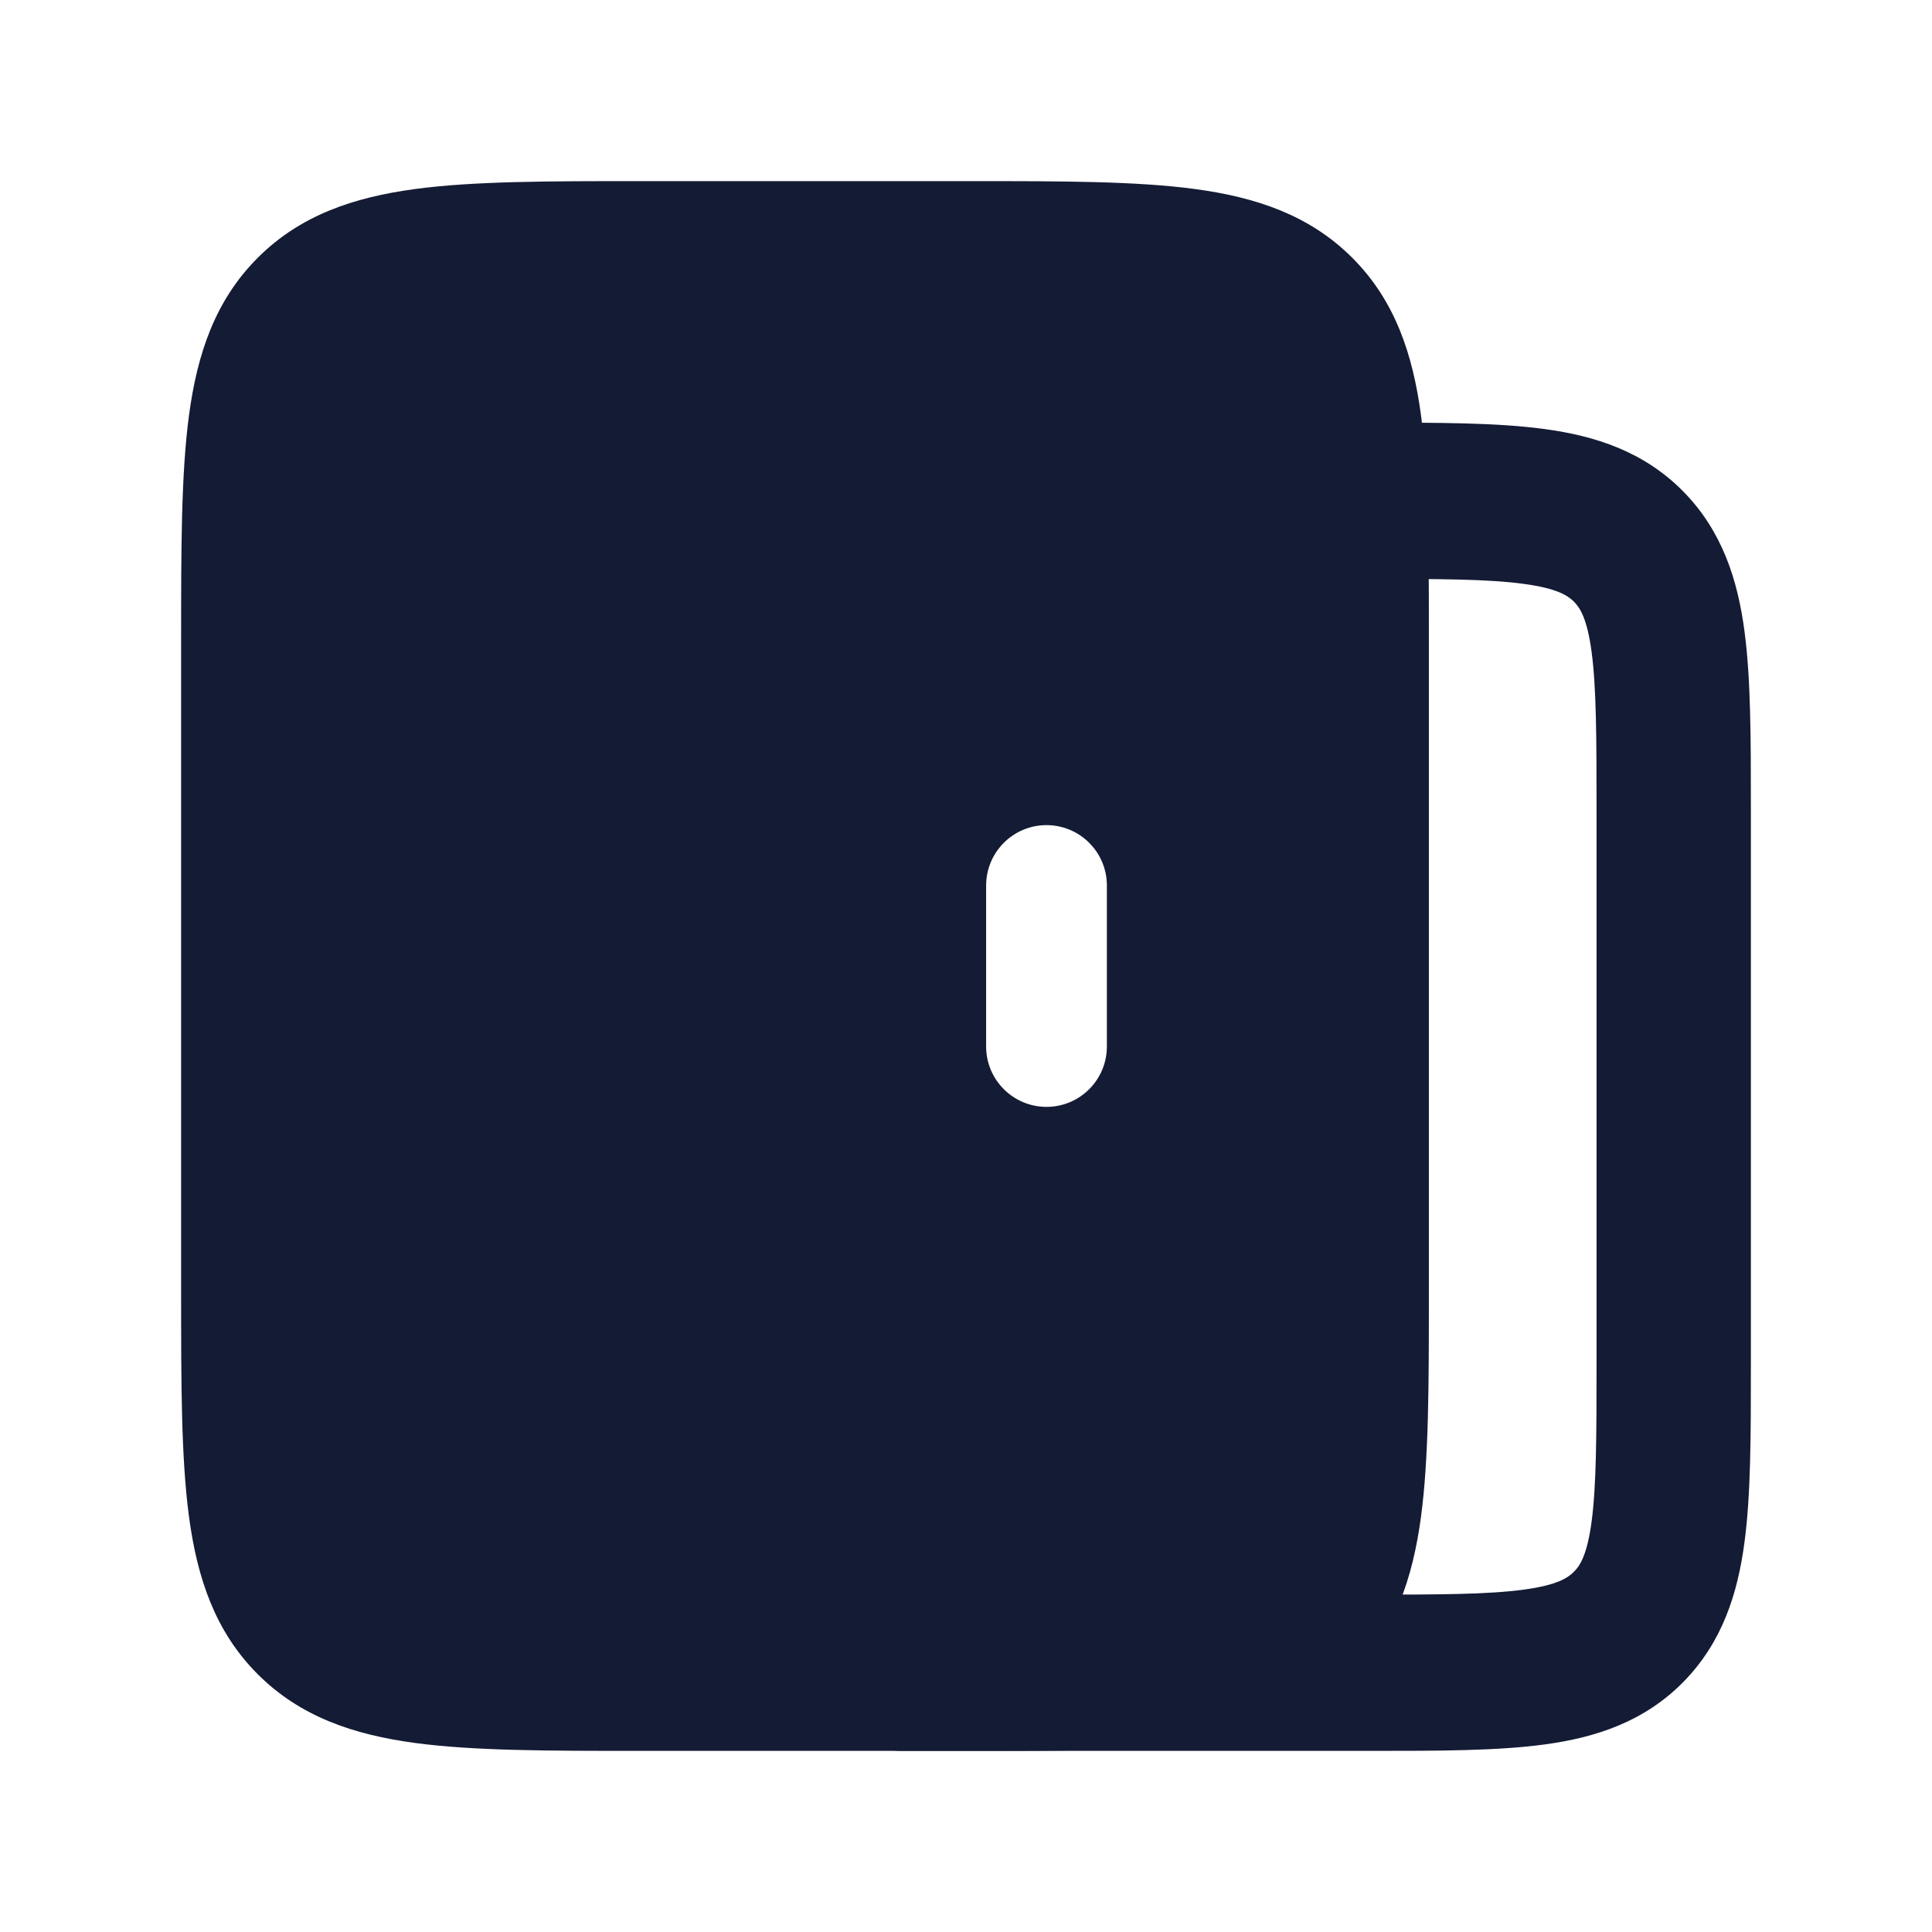 <svg width="24" height="24" viewBox="0 0 24 24" fill="none" xmlns="http://www.w3.org/2000/svg">
<path d="M18.934 7.254C18.491 7.193 17.889 7.191 16.958 7.191C16.429 7.191 16 6.757 16 6.221C16 5.685 16.429 5.25 16.958 5.25L17.021 5.25C17.871 5.25 18.603 5.25 19.189 5.33C19.817 5.415 20.419 5.608 20.908 6.103C21.396 6.598 21.587 7.207 21.671 7.844C21.75 8.437 21.75 9.179 21.75 10.039V16.961C21.75 17.821 21.75 18.563 21.671 19.156C21.587 19.793 21.396 20.402 20.908 20.897C20.419 21.392 19.817 21.585 19.189 21.67C18.603 21.75 17.871 21.75 17.021 21.75L11.208 21.75C10.679 21.75 10.25 21.315 10.25 20.779C10.25 20.243 10.679 19.809 11.208 19.809H16.958C17.889 19.809 18.491 19.807 18.934 19.746C19.349 19.69 19.48 19.598 19.553 19.524C19.626 19.451 19.716 19.319 19.772 18.898C19.831 18.449 19.833 17.84 19.833 16.897V10.103C19.833 9.16 19.831 8.551 19.772 8.102C19.716 7.681 19.626 7.549 19.553 7.475C19.48 7.402 19.349 7.31 18.934 7.254Z" fill="#141B34"/>
<path fill-rule="evenodd" clip-rule="evenodd" d="M14.843 2.348C14.112 2.25 13.187 2.25 12.054 2.25H12.054H7.946H7.946C6.813 2.25 5.888 2.25 5.157 2.348C4.393 2.451 3.731 2.673 3.202 3.202C2.673 3.731 2.451 4.393 2.348 5.157C2.25 5.888 2.25 6.813 2.25 7.946V7.946V16.054V16.054C2.25 17.186 2.25 18.112 2.348 18.843C2.451 19.607 2.673 20.269 3.202 20.798C3.731 21.327 4.393 21.549 5.157 21.652C5.888 21.75 6.813 21.75 7.946 21.75H7.946H7.946H12.054H12.054H12.054C13.187 21.75 14.112 21.75 14.843 21.652C15.607 21.549 16.269 21.327 16.798 20.798C17.327 20.269 17.549 19.607 17.652 18.843C17.75 18.112 17.75 17.186 17.75 16.054V7.946C17.75 6.813 17.75 5.888 17.652 5.157C17.549 4.393 17.327 3.731 16.798 3.202C16.269 2.673 15.607 2.451 14.843 2.348ZM13.75 11C13.75 10.586 13.414 10.25 13 10.25C12.586 10.25 12.25 10.586 12.25 11V13C12.25 13.414 12.586 13.75 13 13.75C13.414 13.75 13.75 13.414 13.75 13V11Z" fill="#141B34"/>
</svg>
